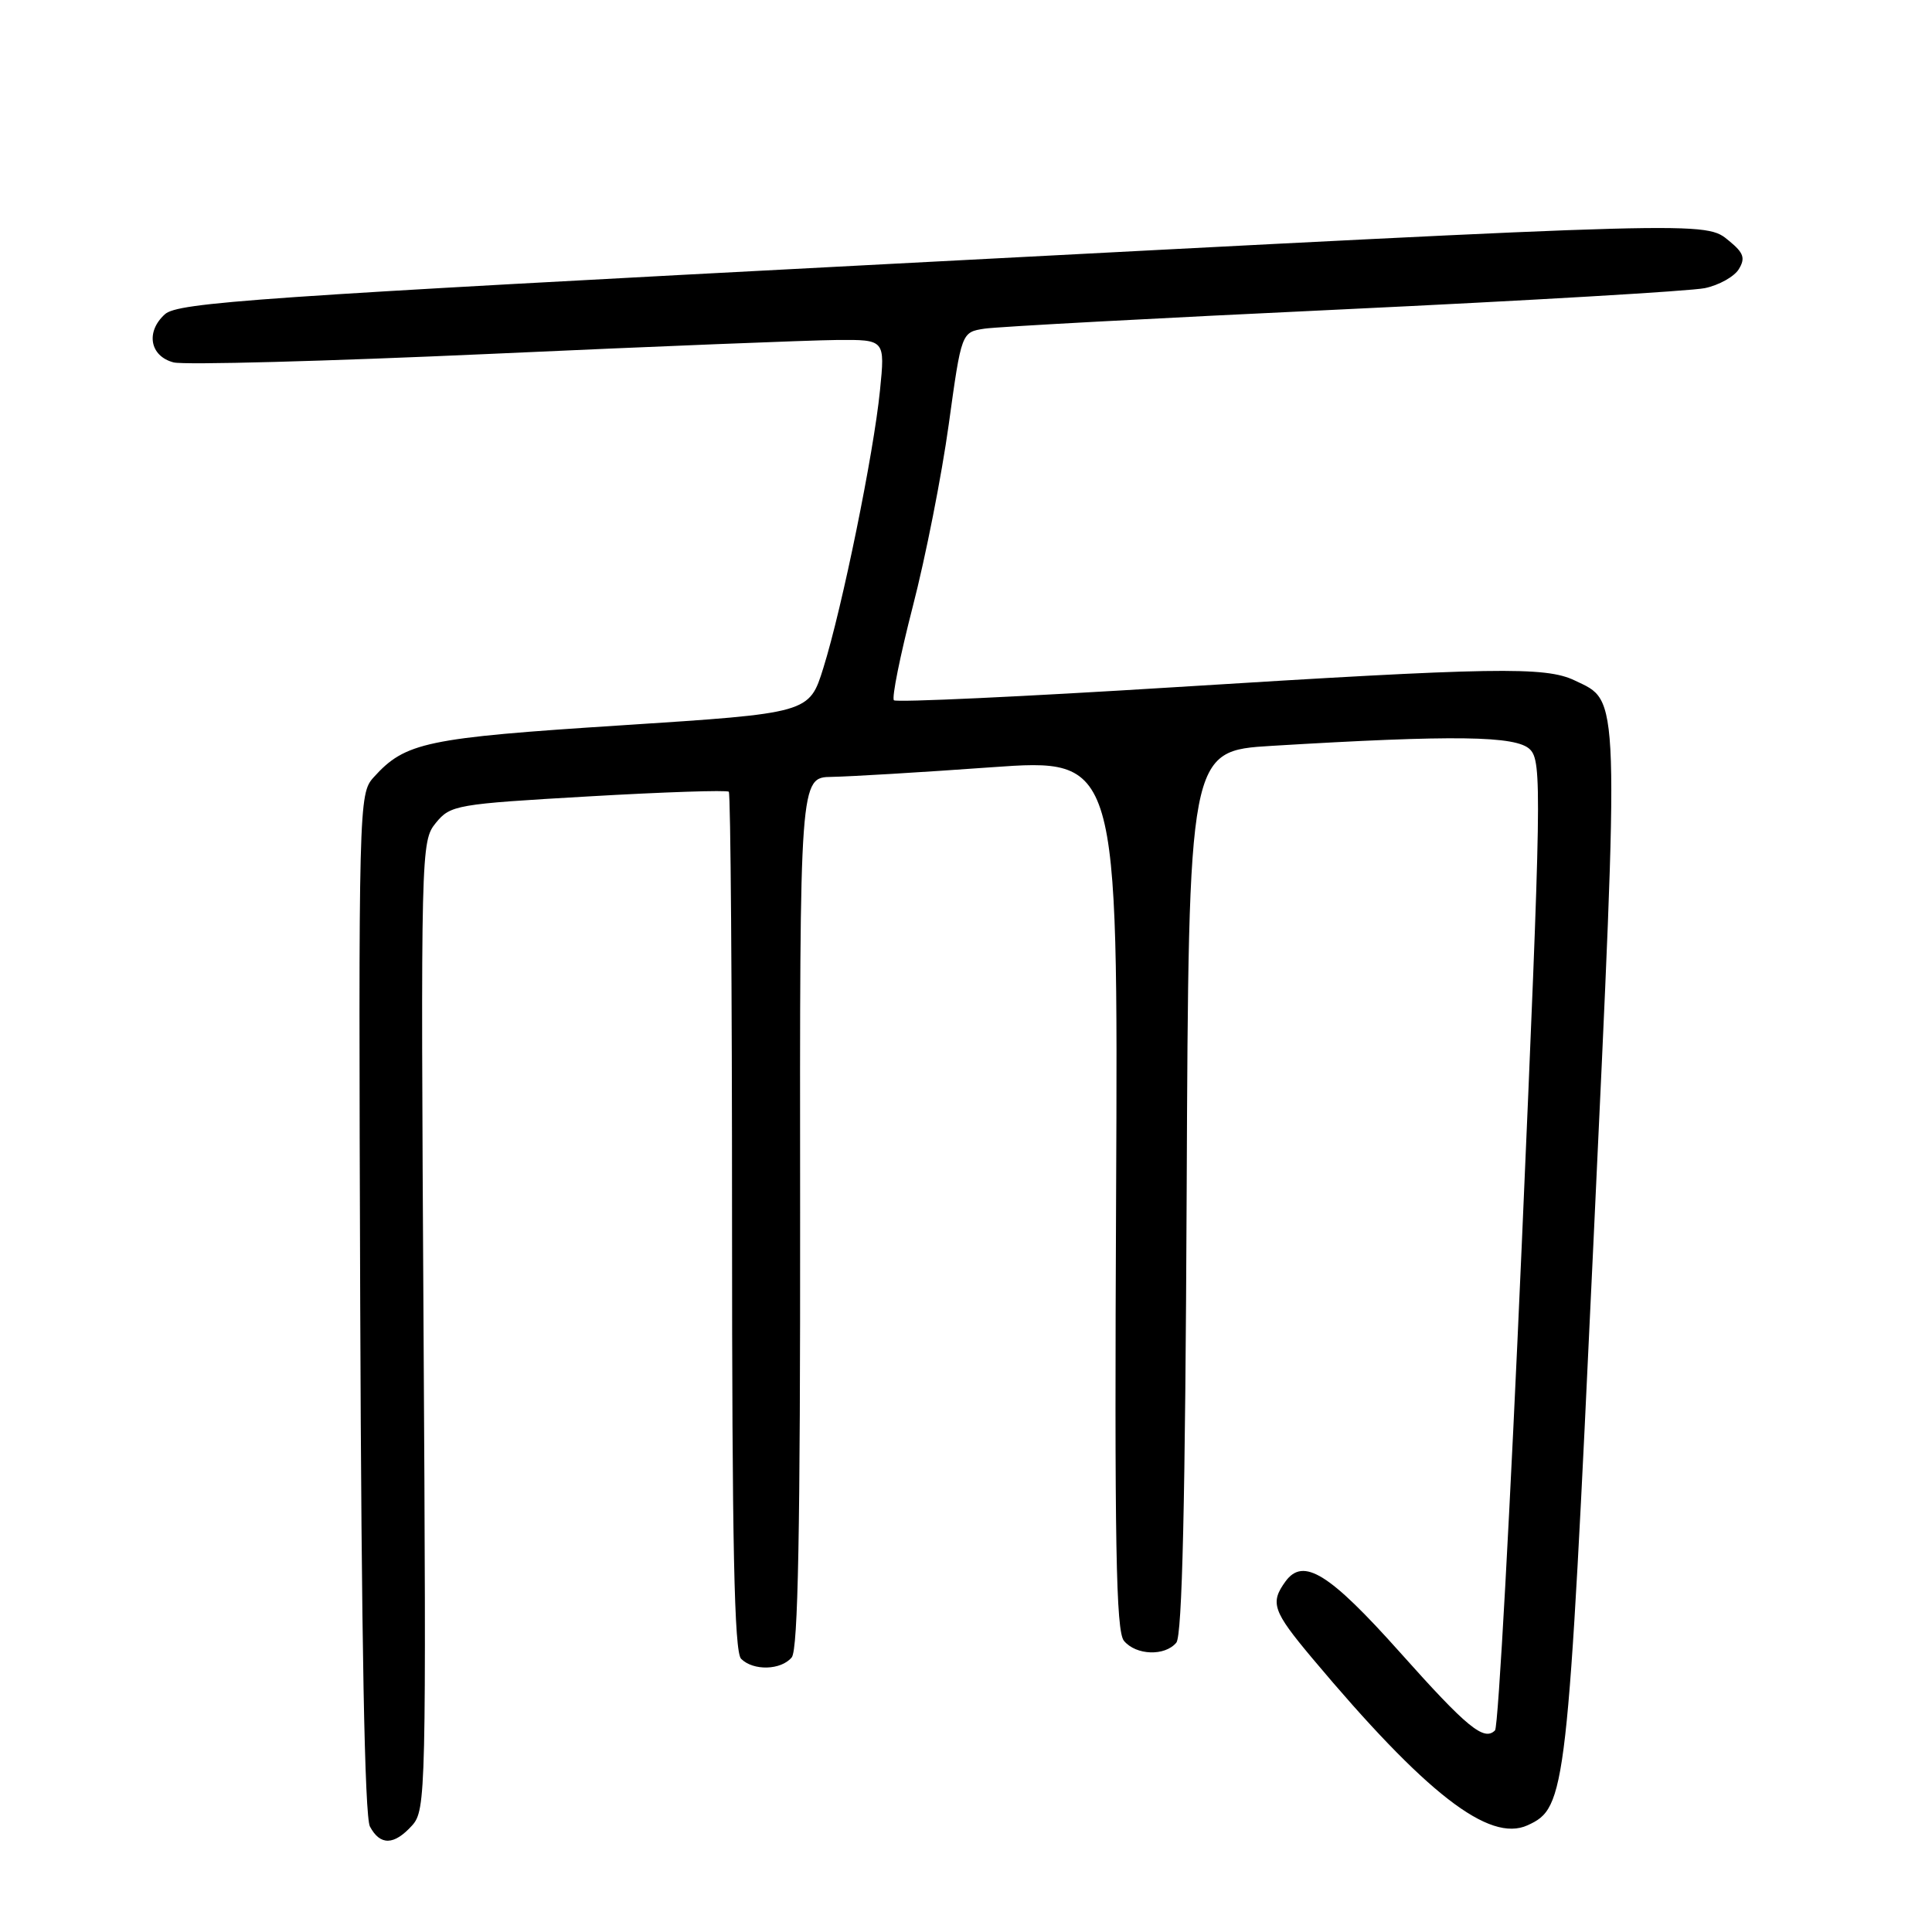 <?xml version="1.0" encoding="UTF-8" standalone="no"?>
<!DOCTYPE svg PUBLIC "-//W3C//DTD SVG 1.1//EN" "http://www.w3.org/Graphics/SVG/1.1/DTD/svg11.dtd" >
<svg xmlns="http://www.w3.org/2000/svg" xmlns:xlink="http://www.w3.org/1999/xlink" version="1.1" viewBox="0 0 256 256">
 <g >
 <path fill="currentColor"
d=" M 54.60 241.89 C 56.44 239.85 56.49 237.60 56.12 175.64 C 55.75 112.57 55.77 111.46 57.75 109.04 C 59.69 106.67 60.43 106.54 77.96 105.53 C 87.96 104.95 96.34 104.67 96.57 104.91 C 96.81 105.14 97.00 130.82 97.00 161.97 C 97.00 204.68 97.29 218.89 98.20 219.80 C 99.82 221.42 103.49 221.32 104.91 219.61 C 105.75 218.59 106.05 202.73 106.02 160.61 C 105.97 103.00 105.97 103.00 110.23 102.94 C 112.58 102.90 122.07 102.34 131.33 101.67 C 148.15 100.47 148.15 100.47 147.89 158.15 C 147.67 204.63 147.87 216.14 148.93 217.42 C 150.54 219.35 154.35 219.48 155.87 217.66 C 156.65 216.71 157.06 199.02 157.24 157.91 C 157.50 99.50 157.50 99.50 168.50 98.83 C 192.70 97.37 200.91 97.48 202.73 99.30 C 204.32 100.89 204.26 104.85 201.65 164.75 C 200.12 199.81 198.53 228.85 198.10 229.28 C 196.65 230.76 194.40 228.92 185.50 218.94 C 176.13 208.45 172.70 206.32 170.34 209.54 C 168.27 212.39 168.64 213.47 173.86 219.70 C 188.92 237.66 197.32 244.18 202.41 241.86 C 207.52 239.53 207.71 237.82 211.11 165.26 C 214.60 90.77 214.68 93.05 208.65 90.16 C 204.76 88.30 198.04 88.41 155.76 91.05 C 135.55 92.31 118.76 93.09 118.45 92.79 C 118.14 92.48 119.27 86.89 120.95 80.36 C 122.64 73.84 124.78 62.99 125.71 56.26 C 127.40 44.02 127.40 44.02 130.45 43.55 C 132.13 43.29 153.52 42.14 178.00 40.99 C 202.48 39.83 224.03 38.57 225.90 38.18 C 227.77 37.79 229.79 36.66 230.40 35.67 C 231.29 34.21 231.05 33.51 229.14 31.94 C 225.91 29.29 227.34 29.25 118.14 34.96 C 33.96 39.36 23.57 40.08 21.85 41.64 C 19.27 43.97 19.86 47.20 23.00 48.02 C 24.38 48.38 43.27 47.87 65.00 46.89 C 86.72 45.90 107.37 45.08 110.89 45.05 C 117.28 45.00 117.28 45.00 116.60 51.75 C 115.76 60.12 111.61 80.47 109.10 88.50 C 107.23 94.50 107.23 94.50 82.34 96.11 C 56.41 97.78 53.70 98.35 49.50 103.01 C 47.54 105.18 47.50 106.49 47.73 172.65 C 47.89 217.46 48.32 240.73 49.02 242.03 C 50.38 244.57 52.21 244.53 54.60 241.89 Z "/>
</g>
</svg>